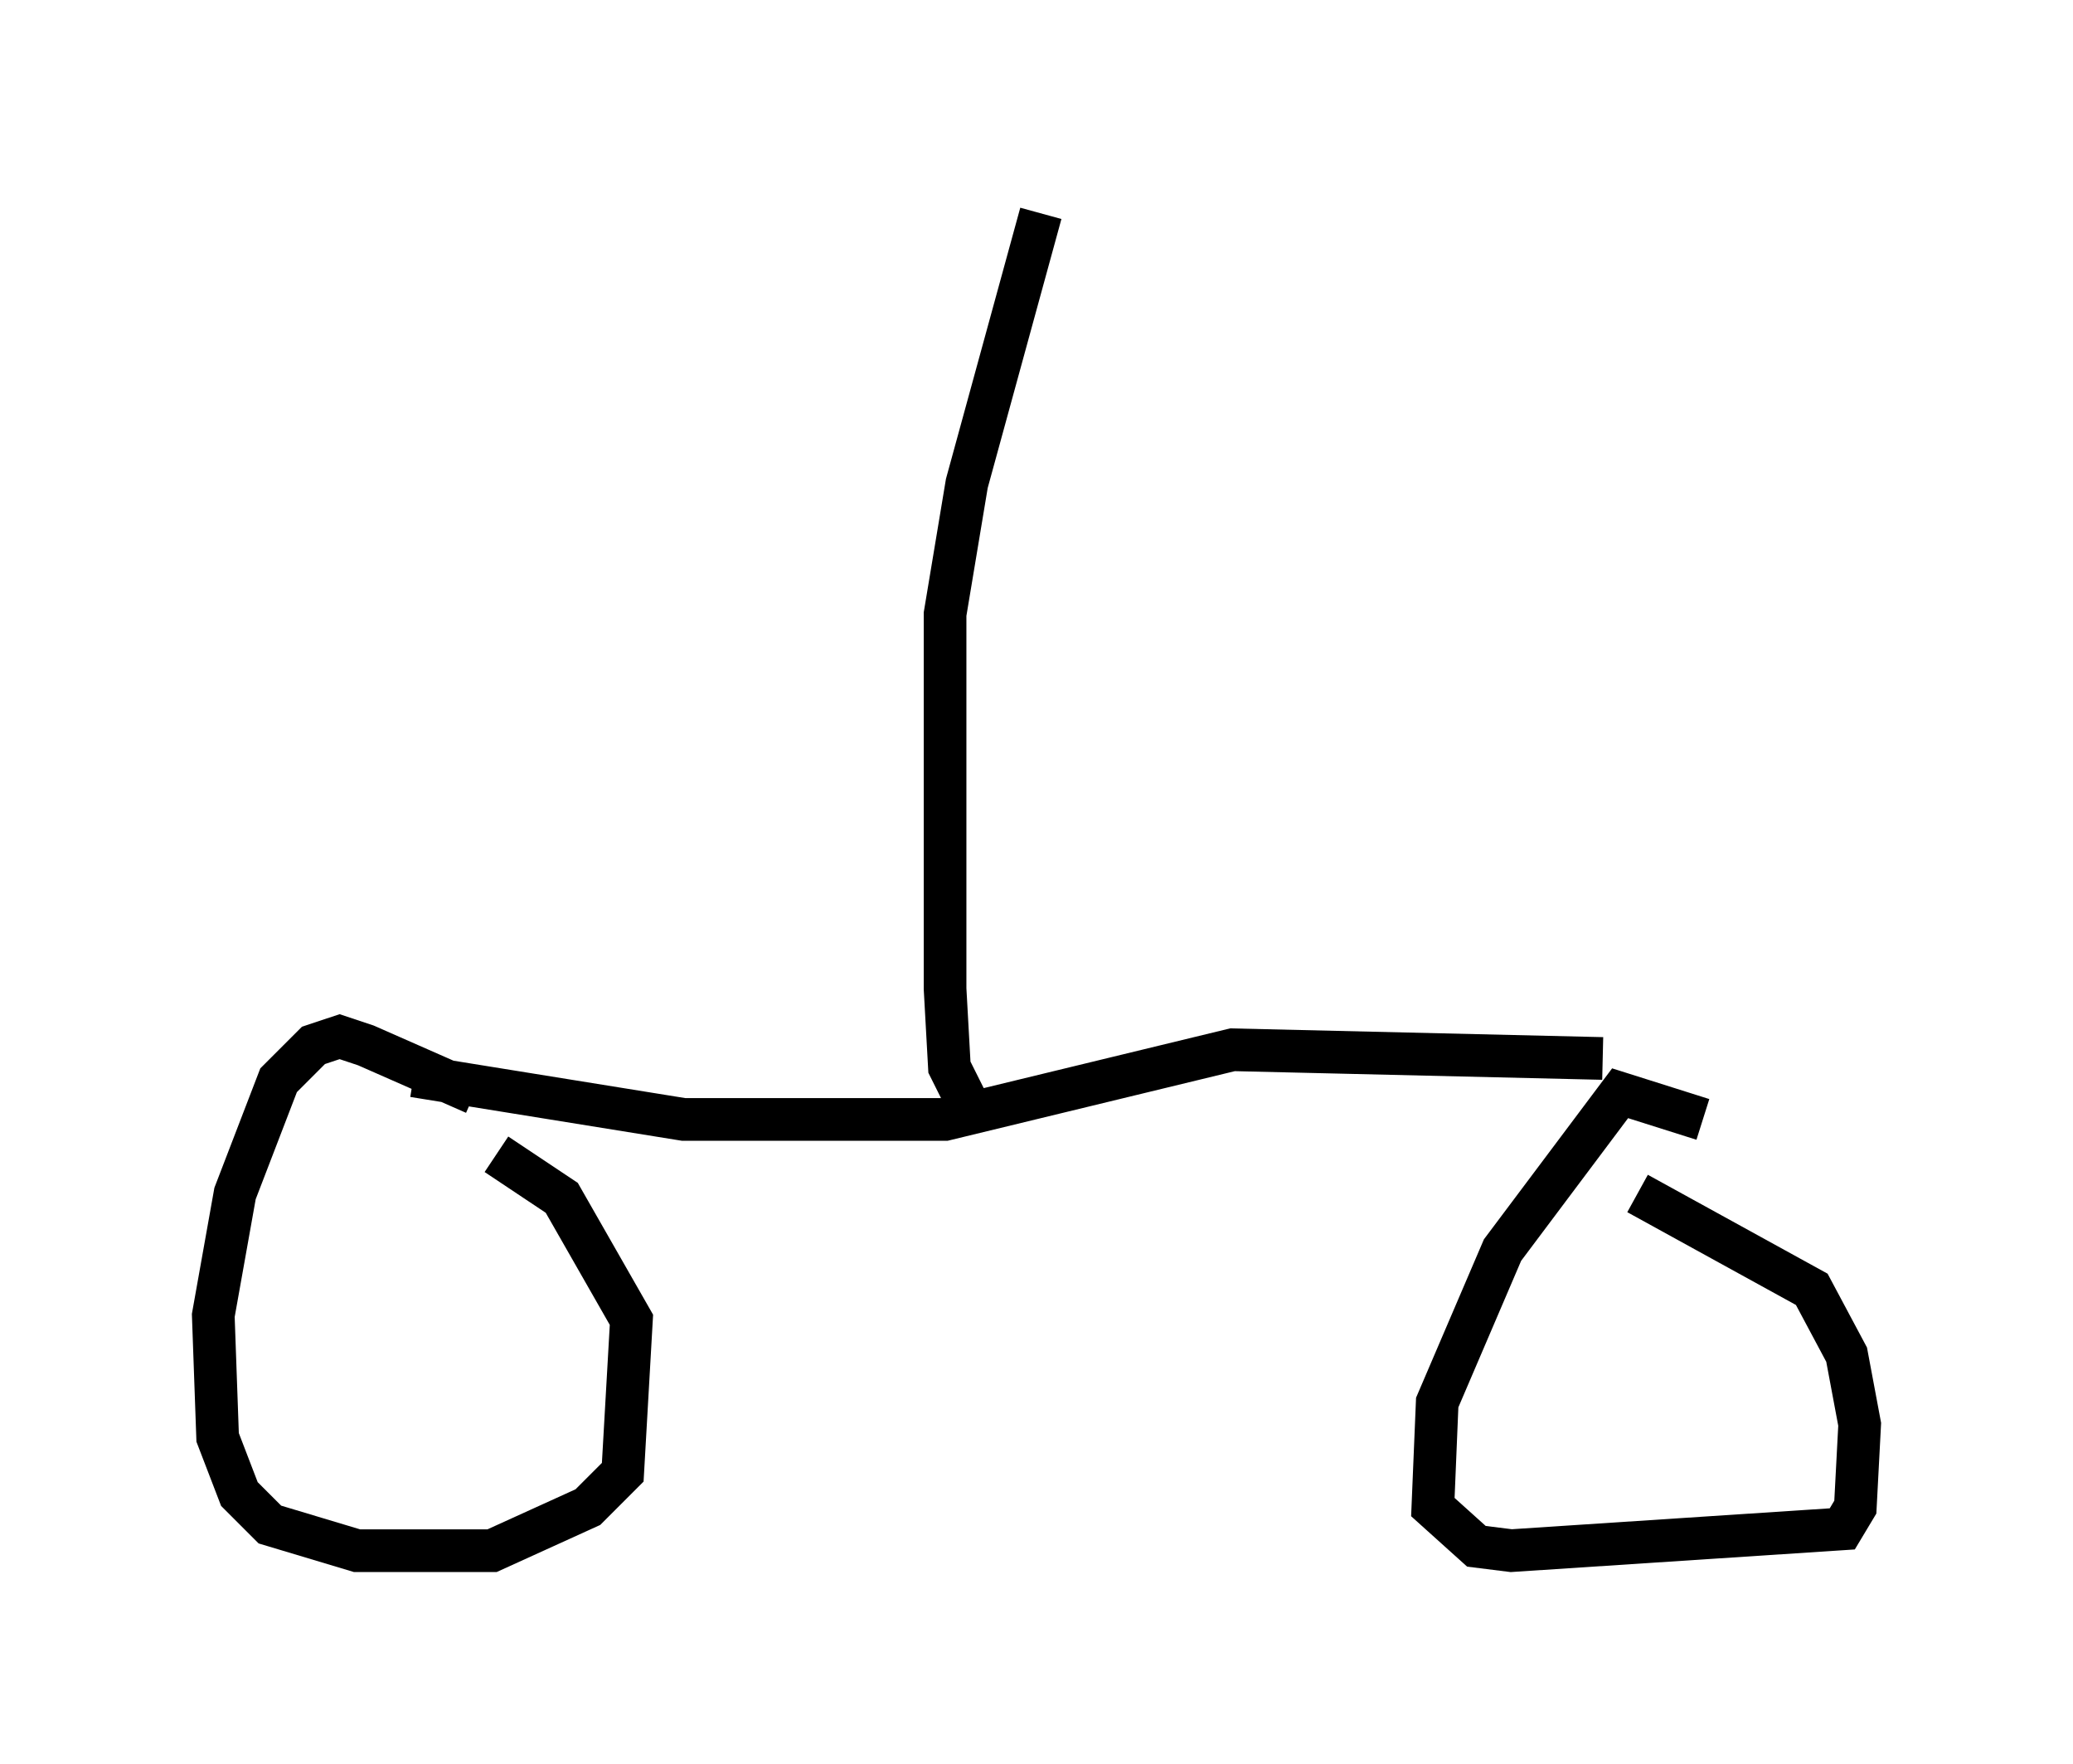 <?xml version="1.0" encoding="utf-8" ?>
<svg baseProfile="full" height="41.34" version="1.1" width="48.588" xmlns="http://www.w3.org/2000/svg" xmlns:ev="http://www.w3.org/2001/xml-events" xmlns:xlink="http://www.w3.org/1999/xlink"><defs /><rect fill="white" height="41.34" width="48.588" x="0" y="0" /><path d="M12.248, 26.54 m-1.123, -0.919 l-2.552, -1.123 -0.613, -0.204 l-0.613, 0.204 -0.817, 0.817 l-1.021, 2.654 -0.51, 2.858 l0.102, 2.858 0.51, 1.327 l0.715, 0.715 2.042, 0.613 l3.165, 0.0 2.246, -1.021 l0.817, -0.817 0.204, -3.573 l-1.633, -2.858 -1.531, -1.021 m28.277, -0.817 l-1.94, -0.613 -2.756, 3.675 l-1.531, 3.573 -0.102, 2.45 l1.021, 0.919 0.817, 0.102 l7.758, -0.51 0.306, -0.51 l0.102, -1.94 -0.306, -1.633 l-0.817, -1.531 -4.083, -2.246 m-28.686, -2.756 l6.329, 1.021 6.125, 0.0 l6.738, -1.633 8.677, 0.204 m-14.904, 1.021 l-0.408, -0.817 -0.102, -1.838 l0.0, -8.779 0.51, -3.063 l1.735, -6.329 " fill="none" stroke="black" stroke-width="1" /></svg>